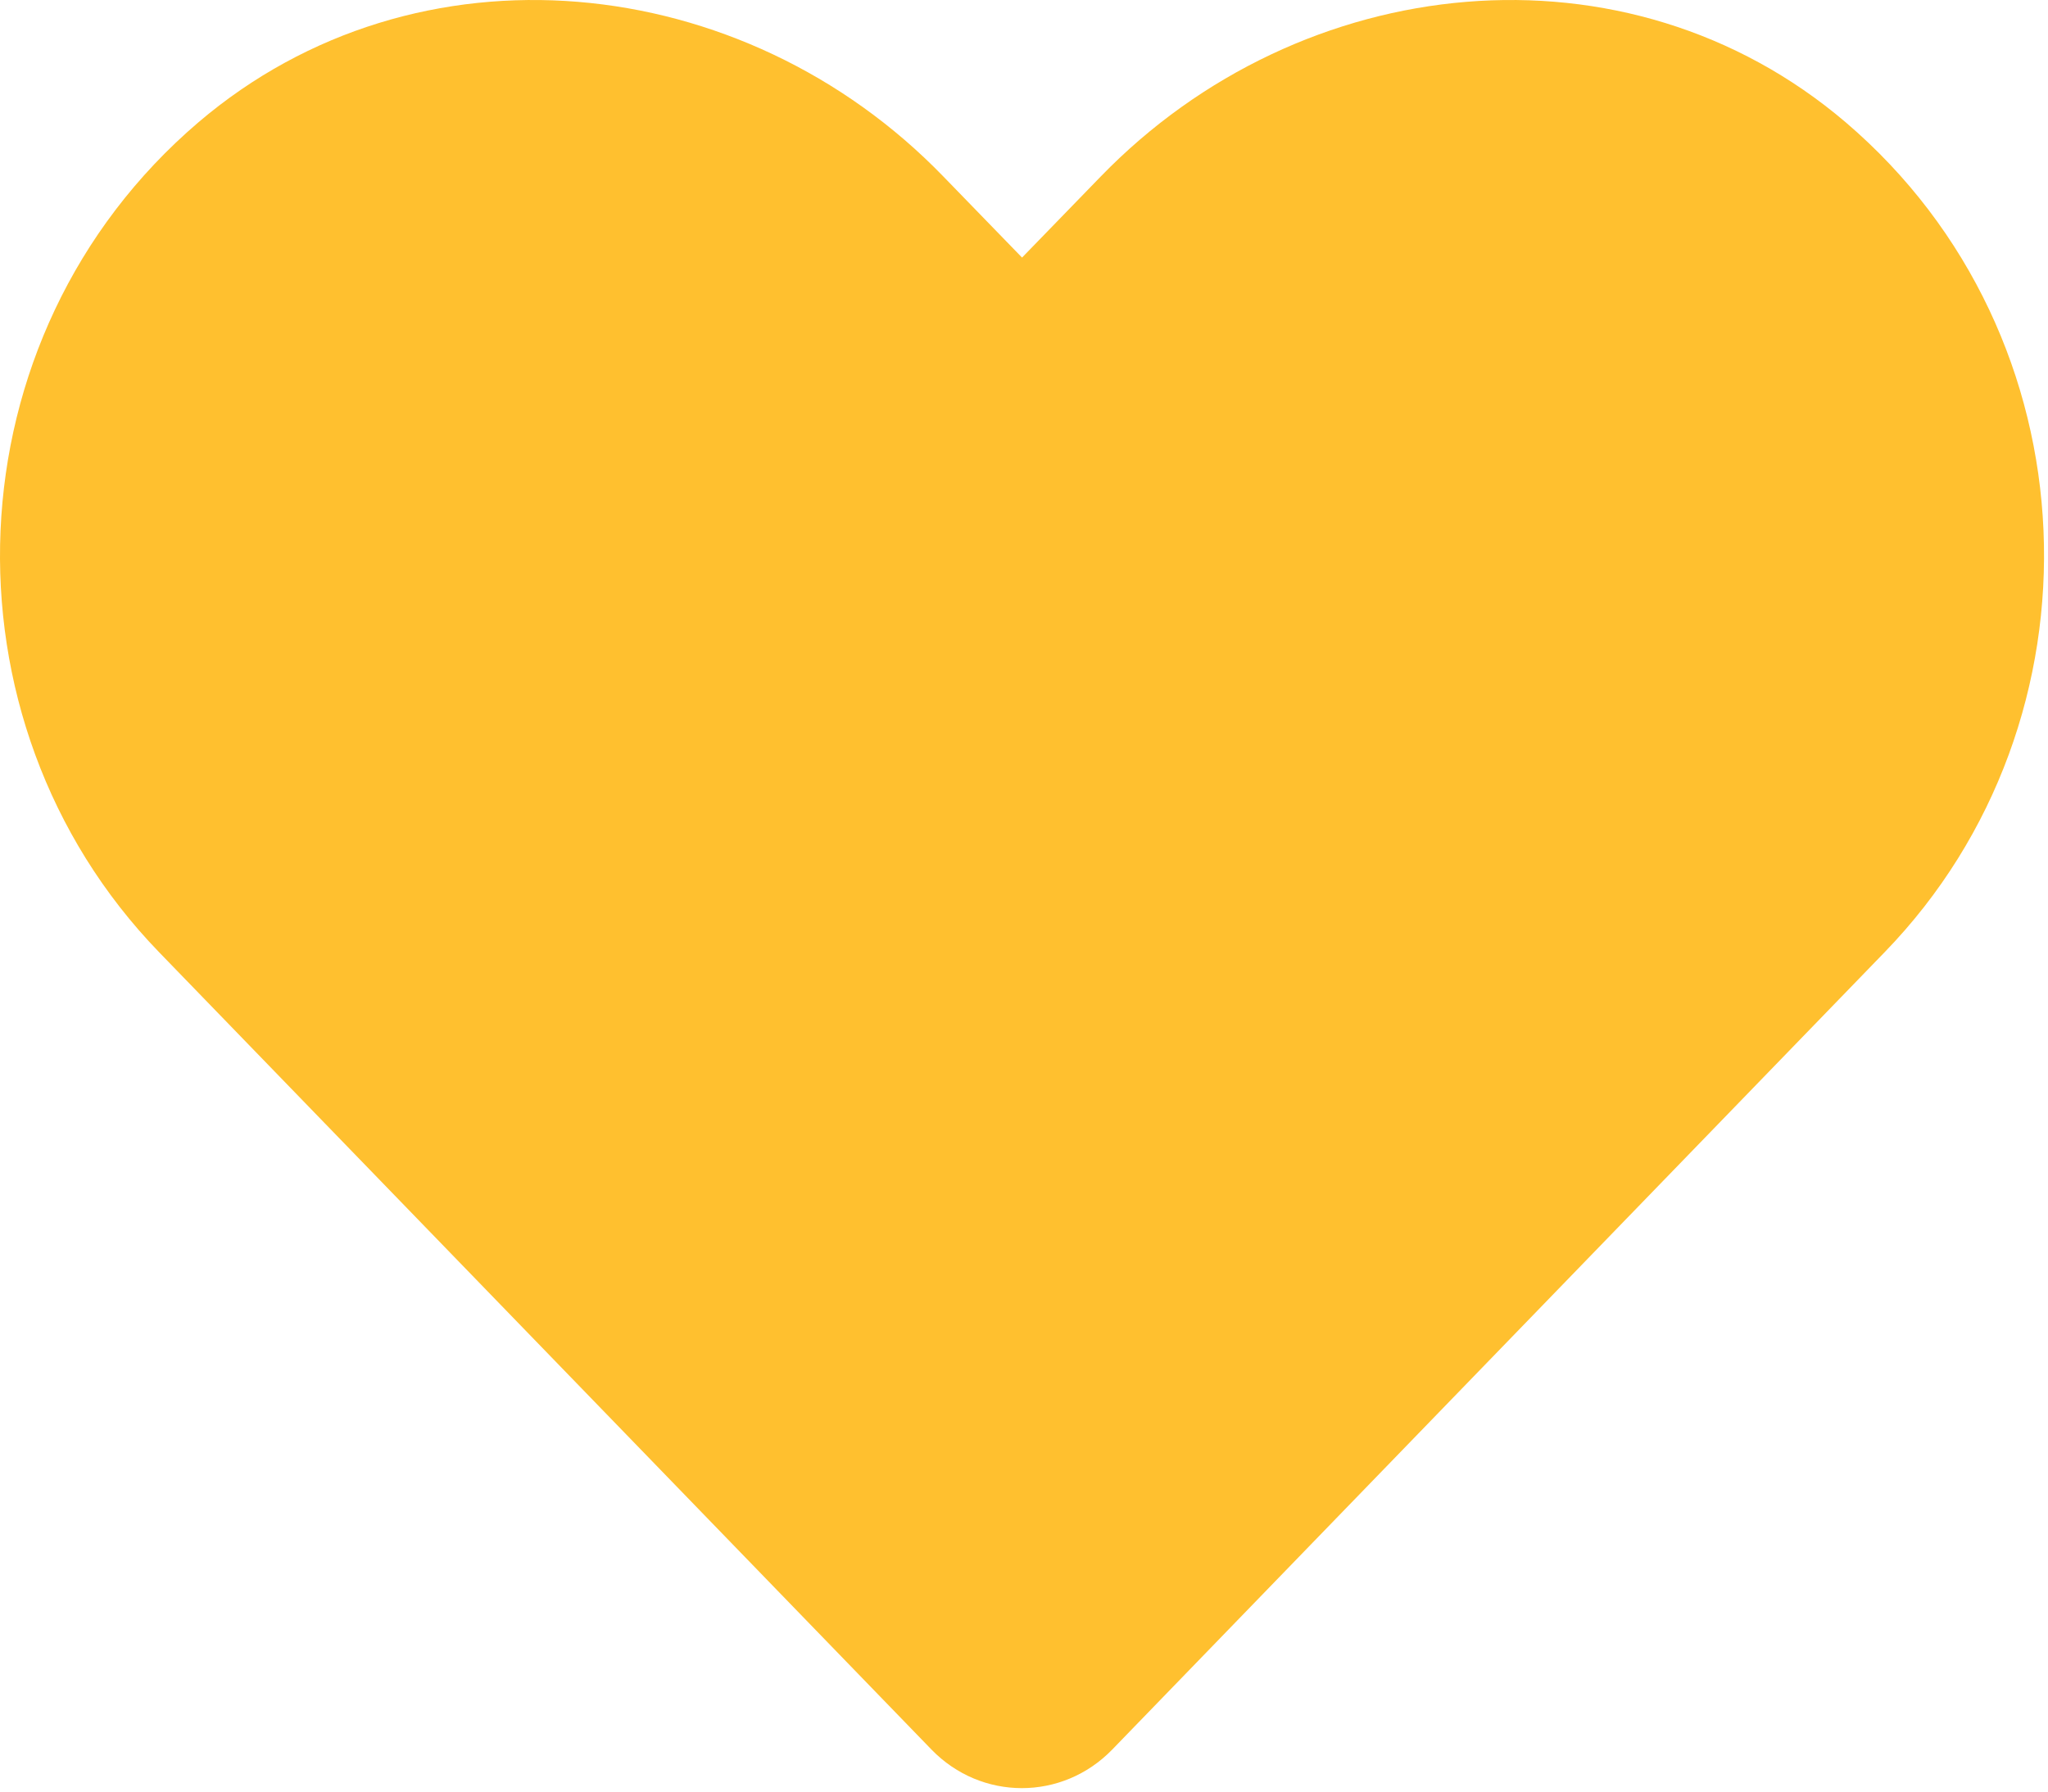 <?xml version="1.0" encoding="UTF-8" standalone="no"?>
<!DOCTYPE svg PUBLIC "-//W3C//DTD SVG 1.1//EN" "http://www.w3.org/Graphics/SVG/1.1/DTD/svg11.dtd">
<svg width="100%" height="100%" viewBox="0 0 513 449" version="1.1" xmlns="http://www.w3.org/2000/svg" xmlns:xlink="http://www.w3.org/1999/xlink" xml:space="preserve" xmlns:serif="http://www.serif.com/" style="fill-rule:evenodd;clip-rule:evenodd;stroke-linejoin:round;stroke-miterlimit:2;">
    <g transform="matrix(1,0,0,1,0.012,-31.967)">
        <path d="M462.3,62.6C407.5,15.9 326,24.3 275.7,76.2L256,96.5L236.3,76.2C186.1,24.3 104.5,15.9 49.7,62.6C-13.1,116.2 -16.4,212.4 39.8,270.5L233.3,470.3C245.8,483.2 266.1,483.2 278.6,470.3L472.1,270.5C528.4,212.4 525.1,116.2 462.3,62.6Z" style="fill:rgb(255,192,47);fill-rule:nonzero;"/>
    </g>
</svg>
